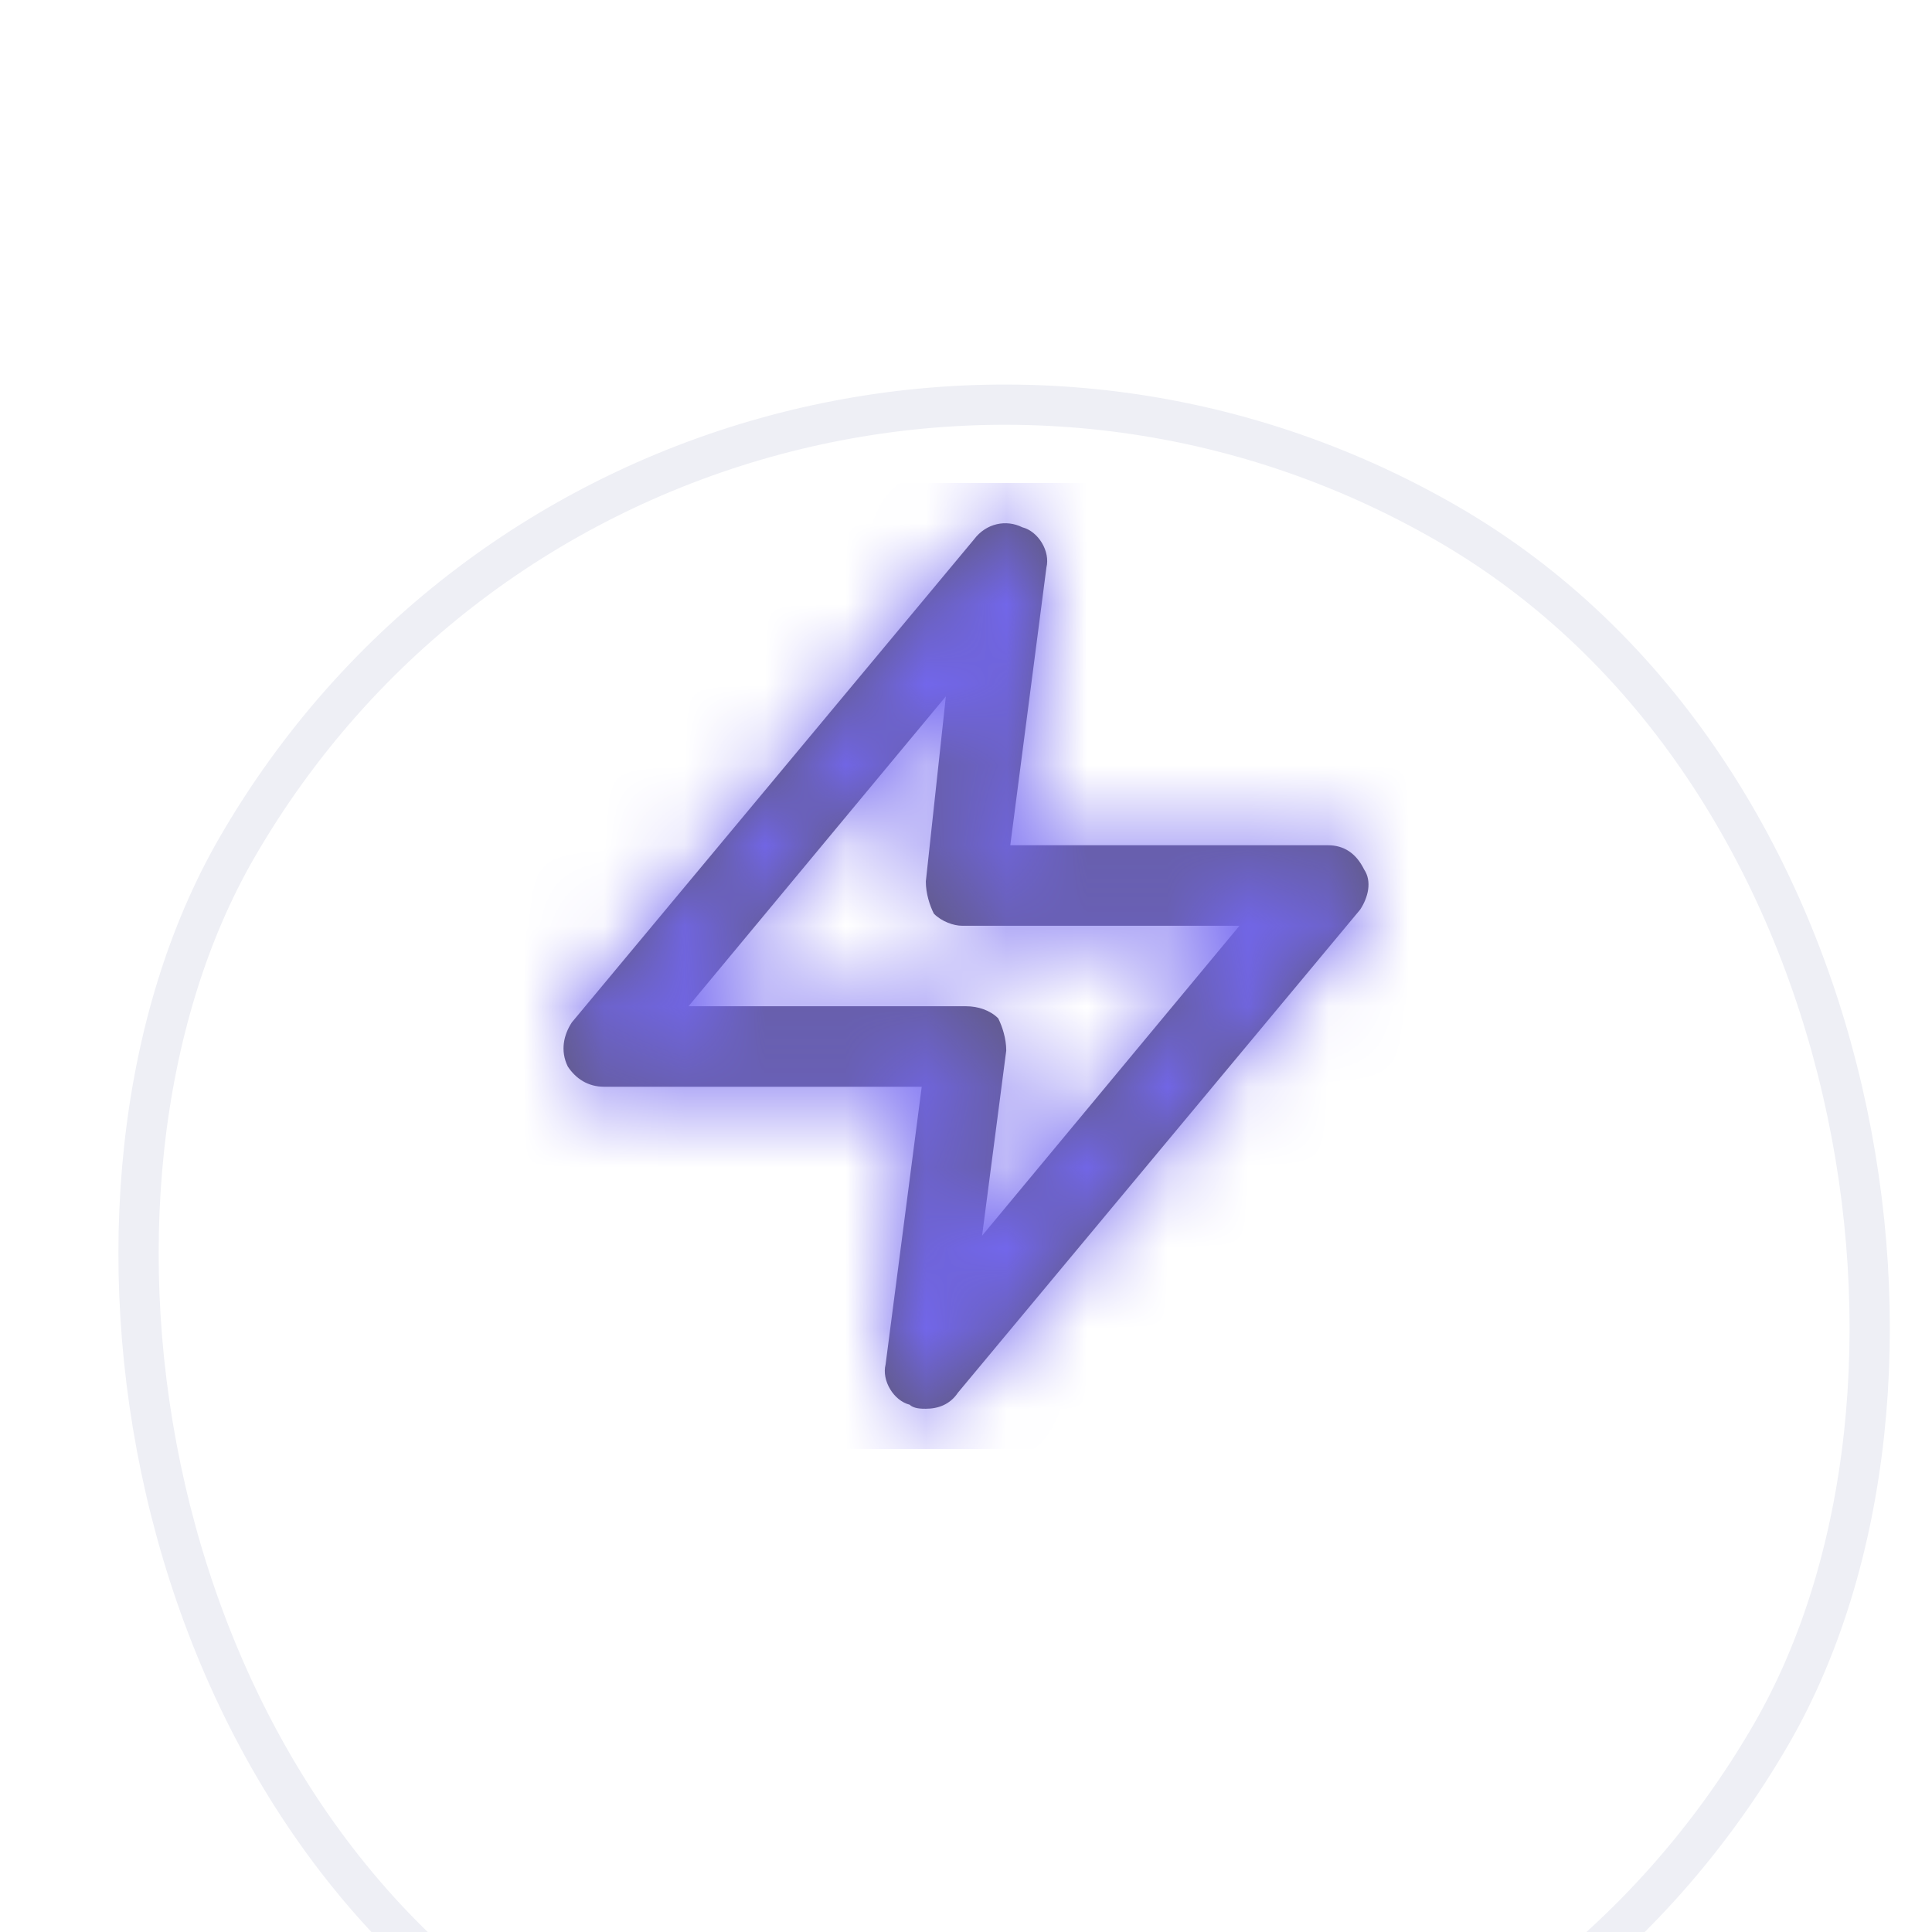 <svg width="24" height="24" viewBox="0 0 24 24" fill="none" xmlns="http://www.w3.org/2000/svg">
<g clip-path="url(#clip0_257_154293)">
<g filter="url(#filter0_d_257_154293)">
<rect x="8.445" y="-3" width="22.013" height="22.013" rx="11.007" transform="rotate(30 8.445 -3)" fill="white"/>
<rect x="8.445" y="-3" width="22.013" height="22.013" rx="11.007" transform="rotate(30 8.445 -3)" stroke="#EEEFF5" stroke-width="0.5"/>
</g>
<path fill-rule="evenodd" clip-rule="evenodd" d="M16.496 10.5C16.696 10.5 16.846 10.6 16.945 10.8C17.046 10.95 16.995 11.15 16.896 11.3L11.9 17.3C11.8 17.45 11.65 17.5 11.501 17.5C11.45 17.5 11.351 17.5 11.301 17.45C11.101 17.4 10.951 17.15 11.001 16.95L11.45 13.5H7.504C7.304 13.5 7.154 13.4 7.054 13.25C6.955 13.05 7.005 12.85 7.104 12.7L12.1 6.7C12.25 6.5 12.499 6.45 12.699 6.55C12.899 6.6 13.049 6.85 12.999 7.05L12.55 10.5H16.496ZM12.5 13.05L12.2 15.35L15.397 11.5H11.95C11.85 11.5 11.7 11.45 11.601 11.35C11.55 11.25 11.501 11.1 11.501 10.95L11.75 8.65L8.553 12.5H12C12.15 12.5 12.3 12.55 12.4 12.65C12.45 12.75 12.5 12.9 12.5 13.05Z" fill="#5E5873"/>
<mask id="mask0_257_154293" style="mask-type:luminance" maskUnits="userSpaceOnUse" x="7" y="6" width="10" height="12">
<path fill-rule="evenodd" clip-rule="evenodd" d="M16.496 10.5C16.696 10.5 16.846 10.6 16.945 10.8C17.046 10.95 16.995 11.15 16.896 11.3L11.9 17.3C11.8 17.45 11.65 17.5 11.501 17.5C11.45 17.5 11.351 17.5 11.301 17.45C11.101 17.4 10.951 17.15 11.001 16.95L11.45 13.5H7.504C7.304 13.5 7.154 13.4 7.054 13.25C6.955 13.05 7.005 12.85 7.104 12.7L12.1 6.7C12.25 6.5 12.499 6.45 12.699 6.55C12.899 6.6 13.049 6.85 12.999 7.05L12.55 10.5H16.496ZM12.5 13.05L12.2 15.35L15.397 11.5H11.95C11.85 11.5 11.7 11.45 11.601 11.35C11.55 11.25 11.501 11.1 11.501 10.95L11.75 8.65L8.553 12.5H12C12.15 12.5 12.3 12.55 12.4 12.65C12.45 12.75 12.5 12.9 12.5 13.05Z" fill="white"/>
</mask>
<g mask="url(#mask0_257_154293)">
<rect x="6" y="6" width="12" height="12" fill="#7367F0"/>
</g>
</g>
<defs>
<filter id="filter0_d_257_154293" x="-38.785" y="-35.224" width="102.52" height="102.518" filterUnits="userSpaceOnUse" color-interpolation-filters="sRGB">
<feFlood flood-opacity="0" result="BackgroundImageFix"/>
<feColorMatrix in="SourceAlpha" type="matrix" values="0 0 0 0 0 0 0 0 0 0 0 0 0 0 0 0 0 0 127 0" result="hardAlpha"/>
<feOffset dy="4"/>
<feGaussianBlur stdDeviation="20"/>
<feComposite in2="hardAlpha" operator="out"/>
<feColorMatrix type="matrix" values="0 0 0 0 0 0 0 0 0 0 0 0 0 0 0 0 0 0 0.1 0"/>
<feBlend mode="normal" in2="BackgroundImageFix" result="effect1_dropShadow_257_154293"/>
<feBlend mode="normal" in="SourceGraphic" in2="effect1_dropShadow_257_154293" result="shape"/>
</filter>
<clipPath id="clip0_257_154293">
<rect width="24" height="24" fill="white"/>
</clipPath>
</defs>
</svg>
